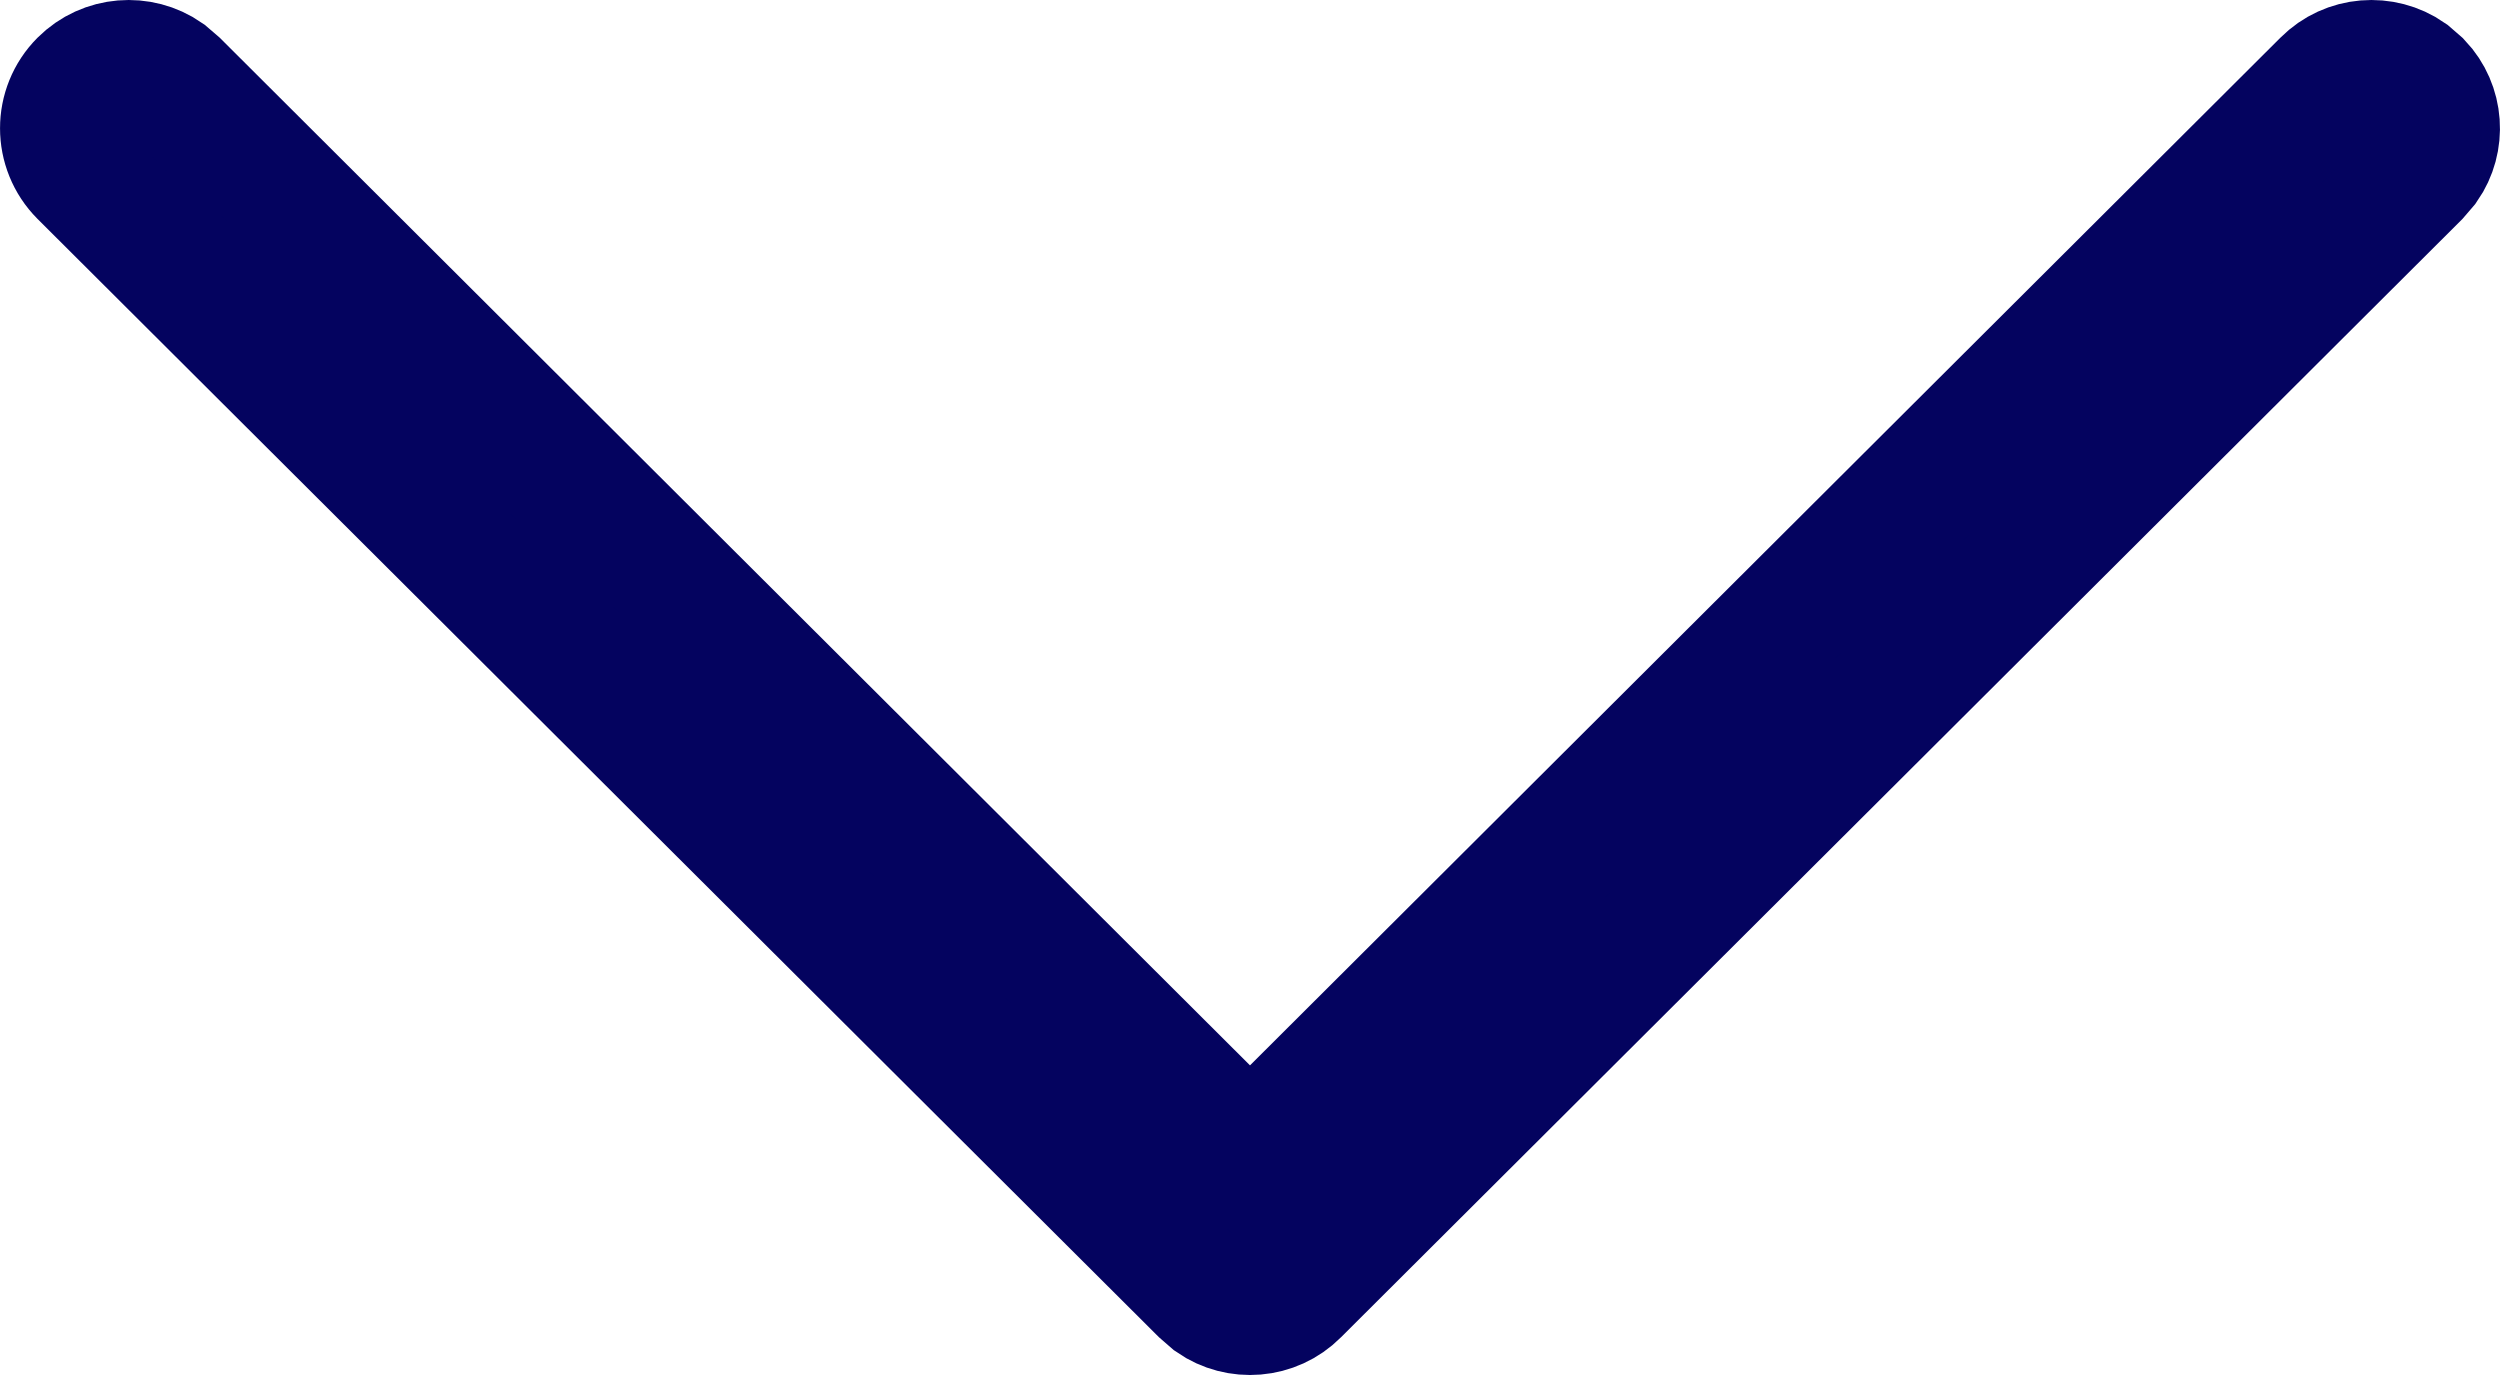 <svg width="20" height="11" viewBox="0 0 20 11" fill="none" xmlns="http://www.w3.org/2000/svg">
<path d="M9.647 8.877L10 9.229L10.353 8.877L18.597 0.655C18.78 0.471 19.067 0.451 19.273 0.594L19.356 0.666C19.529 0.848 19.546 1.125 19.406 1.326L19.333 1.411L10.374 10.345C10.191 10.529 9.904 10.549 9.698 10.406L9.613 10.332L0.654 1.398C0.449 1.192 0.449 0.86 0.654 0.655C0.838 0.471 1.125 0.451 1.331 0.594L1.416 0.667L9.647 8.877Z" fill="#04035F" stroke="#04035F"/>
</svg>
